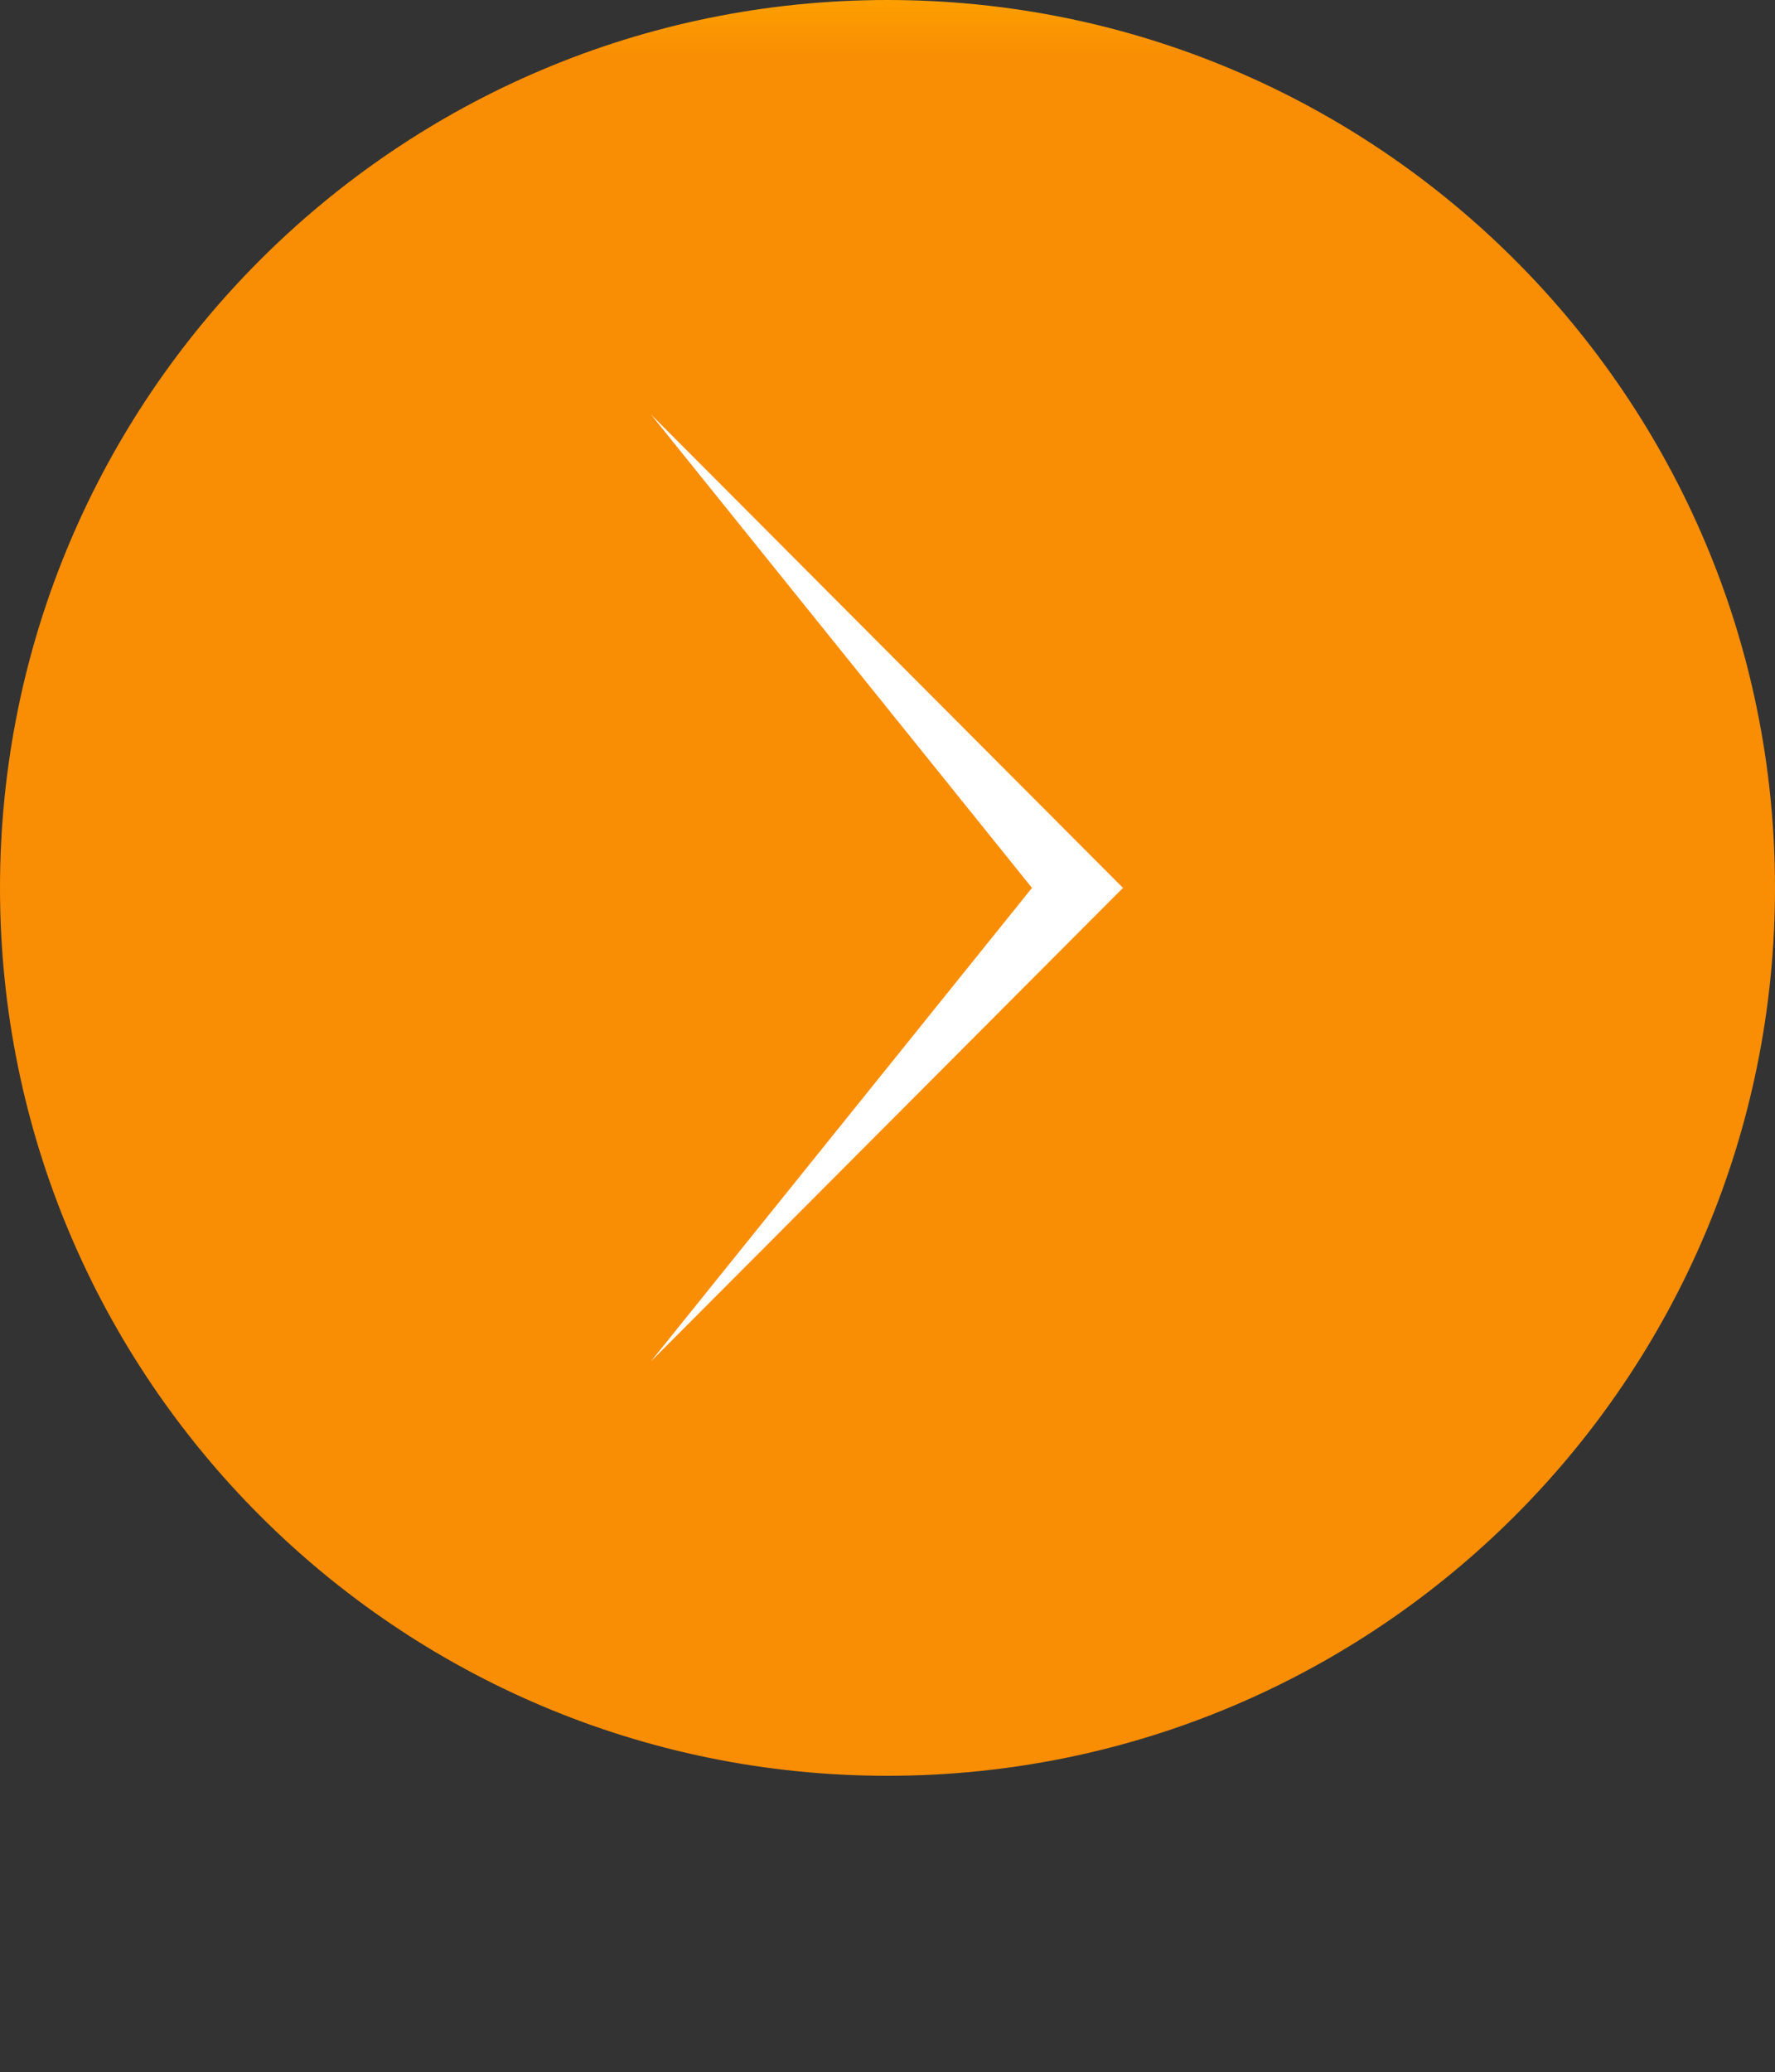 <?xml version="1.0" encoding="utf-8"?>
<!-- Created by UniConvertor 2.0rc5 (https://sk1project.net/) -->
<svg xmlns="http://www.w3.org/2000/svg" height="35.009px" width="30.0px" version="1.1" xmlns:xlink="http://www.w3.org/1999/xlink" id="362c5d4c-e8e4-11ed-9747-0242ac130007">
<rect width="100%" height="100%" fill="#333333" stroke="none"/>
<defs id="defs1">
	<linearGradient y2="1.0" spreadMethod="pad" gradientUnits="userSpaceOnUse" x2="0.5" y1="-7.1054273576e-15" x1="0.5" id="grad1">
		<stop style="stop-color:#fd9f00;stop-opacity:1.0;" offset="0.0" />
		<stop style="stop-color:#f98d04;stop-opacity:1.0;" offset="1.0" />
	</linearGradient>
</defs>
<g>
	<g>
		<path style="fill:url(#grad1);" d="M 30.0,15.0 C 30.0,23.283 23.283,30.0 15.0,30.0 6.717,30.0 0.0,23.283 0.0,15.0 0.0,6.717 6.717,-0.0 15.0,-0.0 23.283,-0.0 30.0,6.717 30.0,15.0 Z" />
		<path style="fill:#ffffff;" d="M 11.001,7.0 L 18.98,15.0 11.001,23.0 17.442,15.0" />
	</g>
</g>
</svg>
